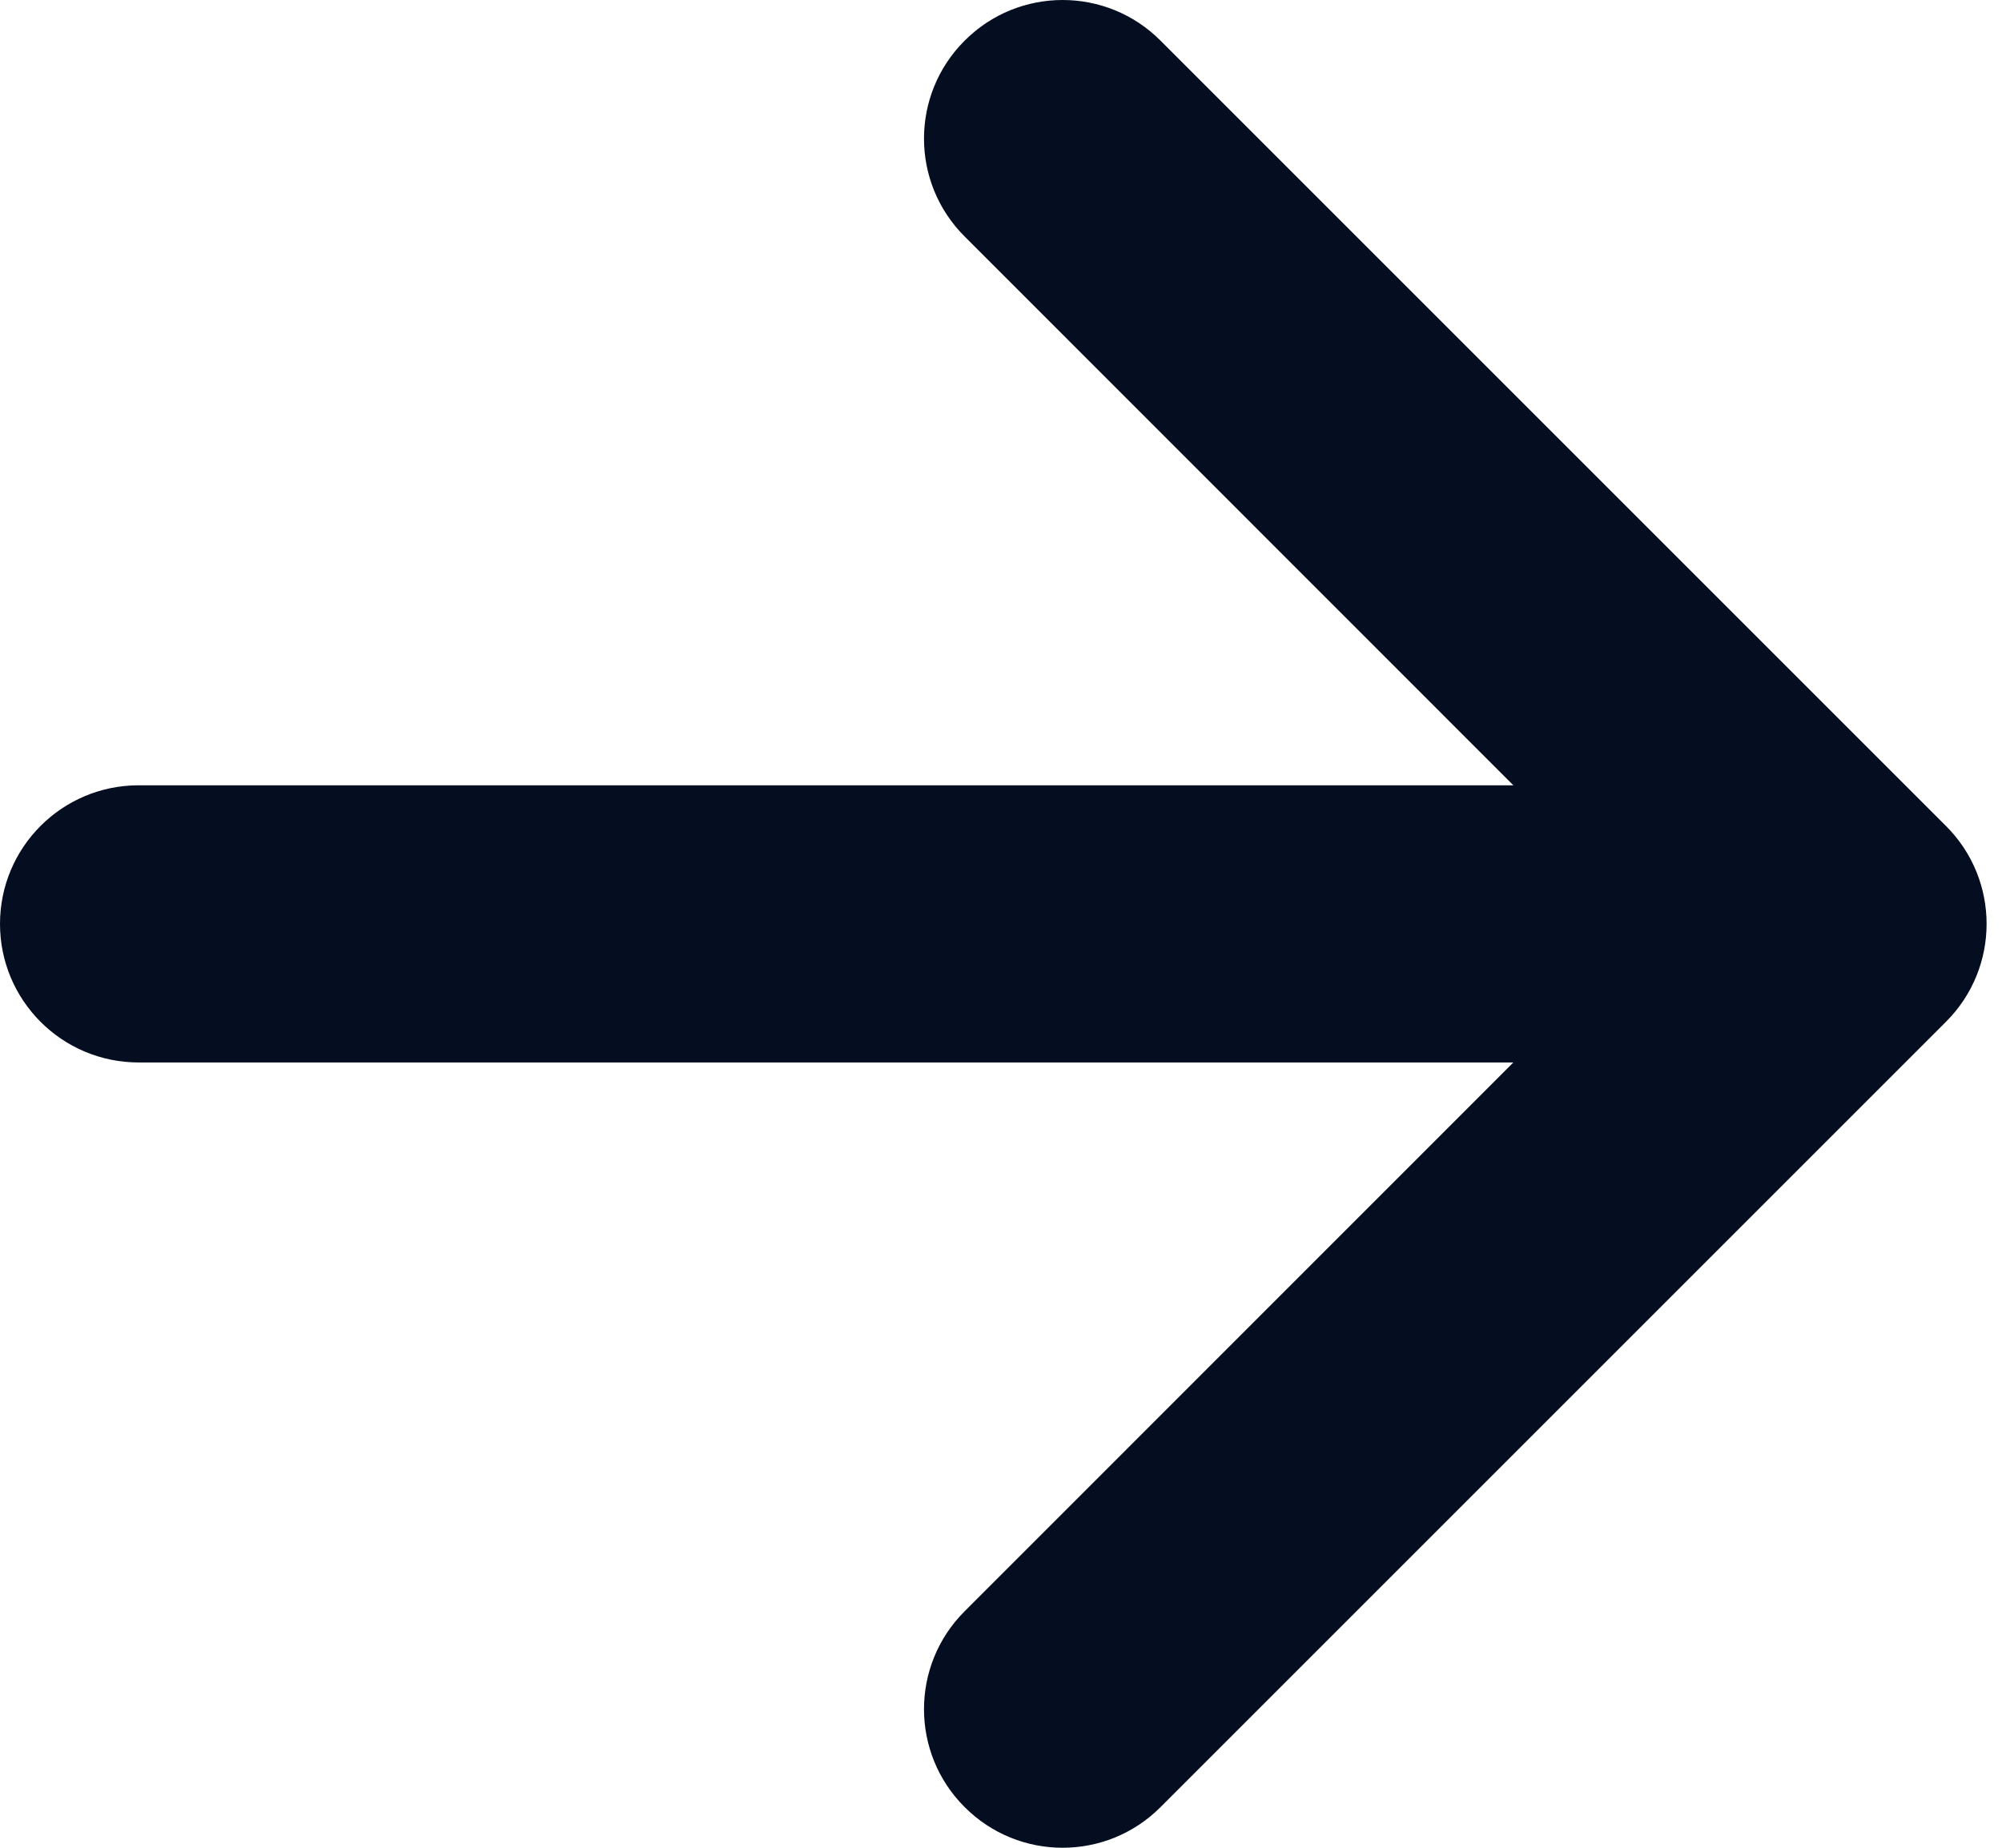 <svg width="13" height="12" viewBox="0 0 13 12" fill="none" xmlns="http://www.w3.org/2000/svg">
<path fill-rule="evenodd" clip-rule="evenodd" d="M6.264 11.736C6.615 12.088 7.185 12.088 7.536 11.736L12.636 6.636C12.988 6.285 12.988 5.715 12.636 5.364L7.536 0.264C7.185 -0.088 6.615 -0.088 6.264 0.264C5.912 0.615 5.912 1.185 6.264 1.536L9.827 5.1L0.9 5.1C0.403 5.1 0 5.503 0 6C0 6.497 0.403 6.9 0.9 6.9L9.827 6.9L6.264 10.464C5.912 10.815 5.912 11.385 6.264 11.736Z" fill="#040E20"/>
</svg>
